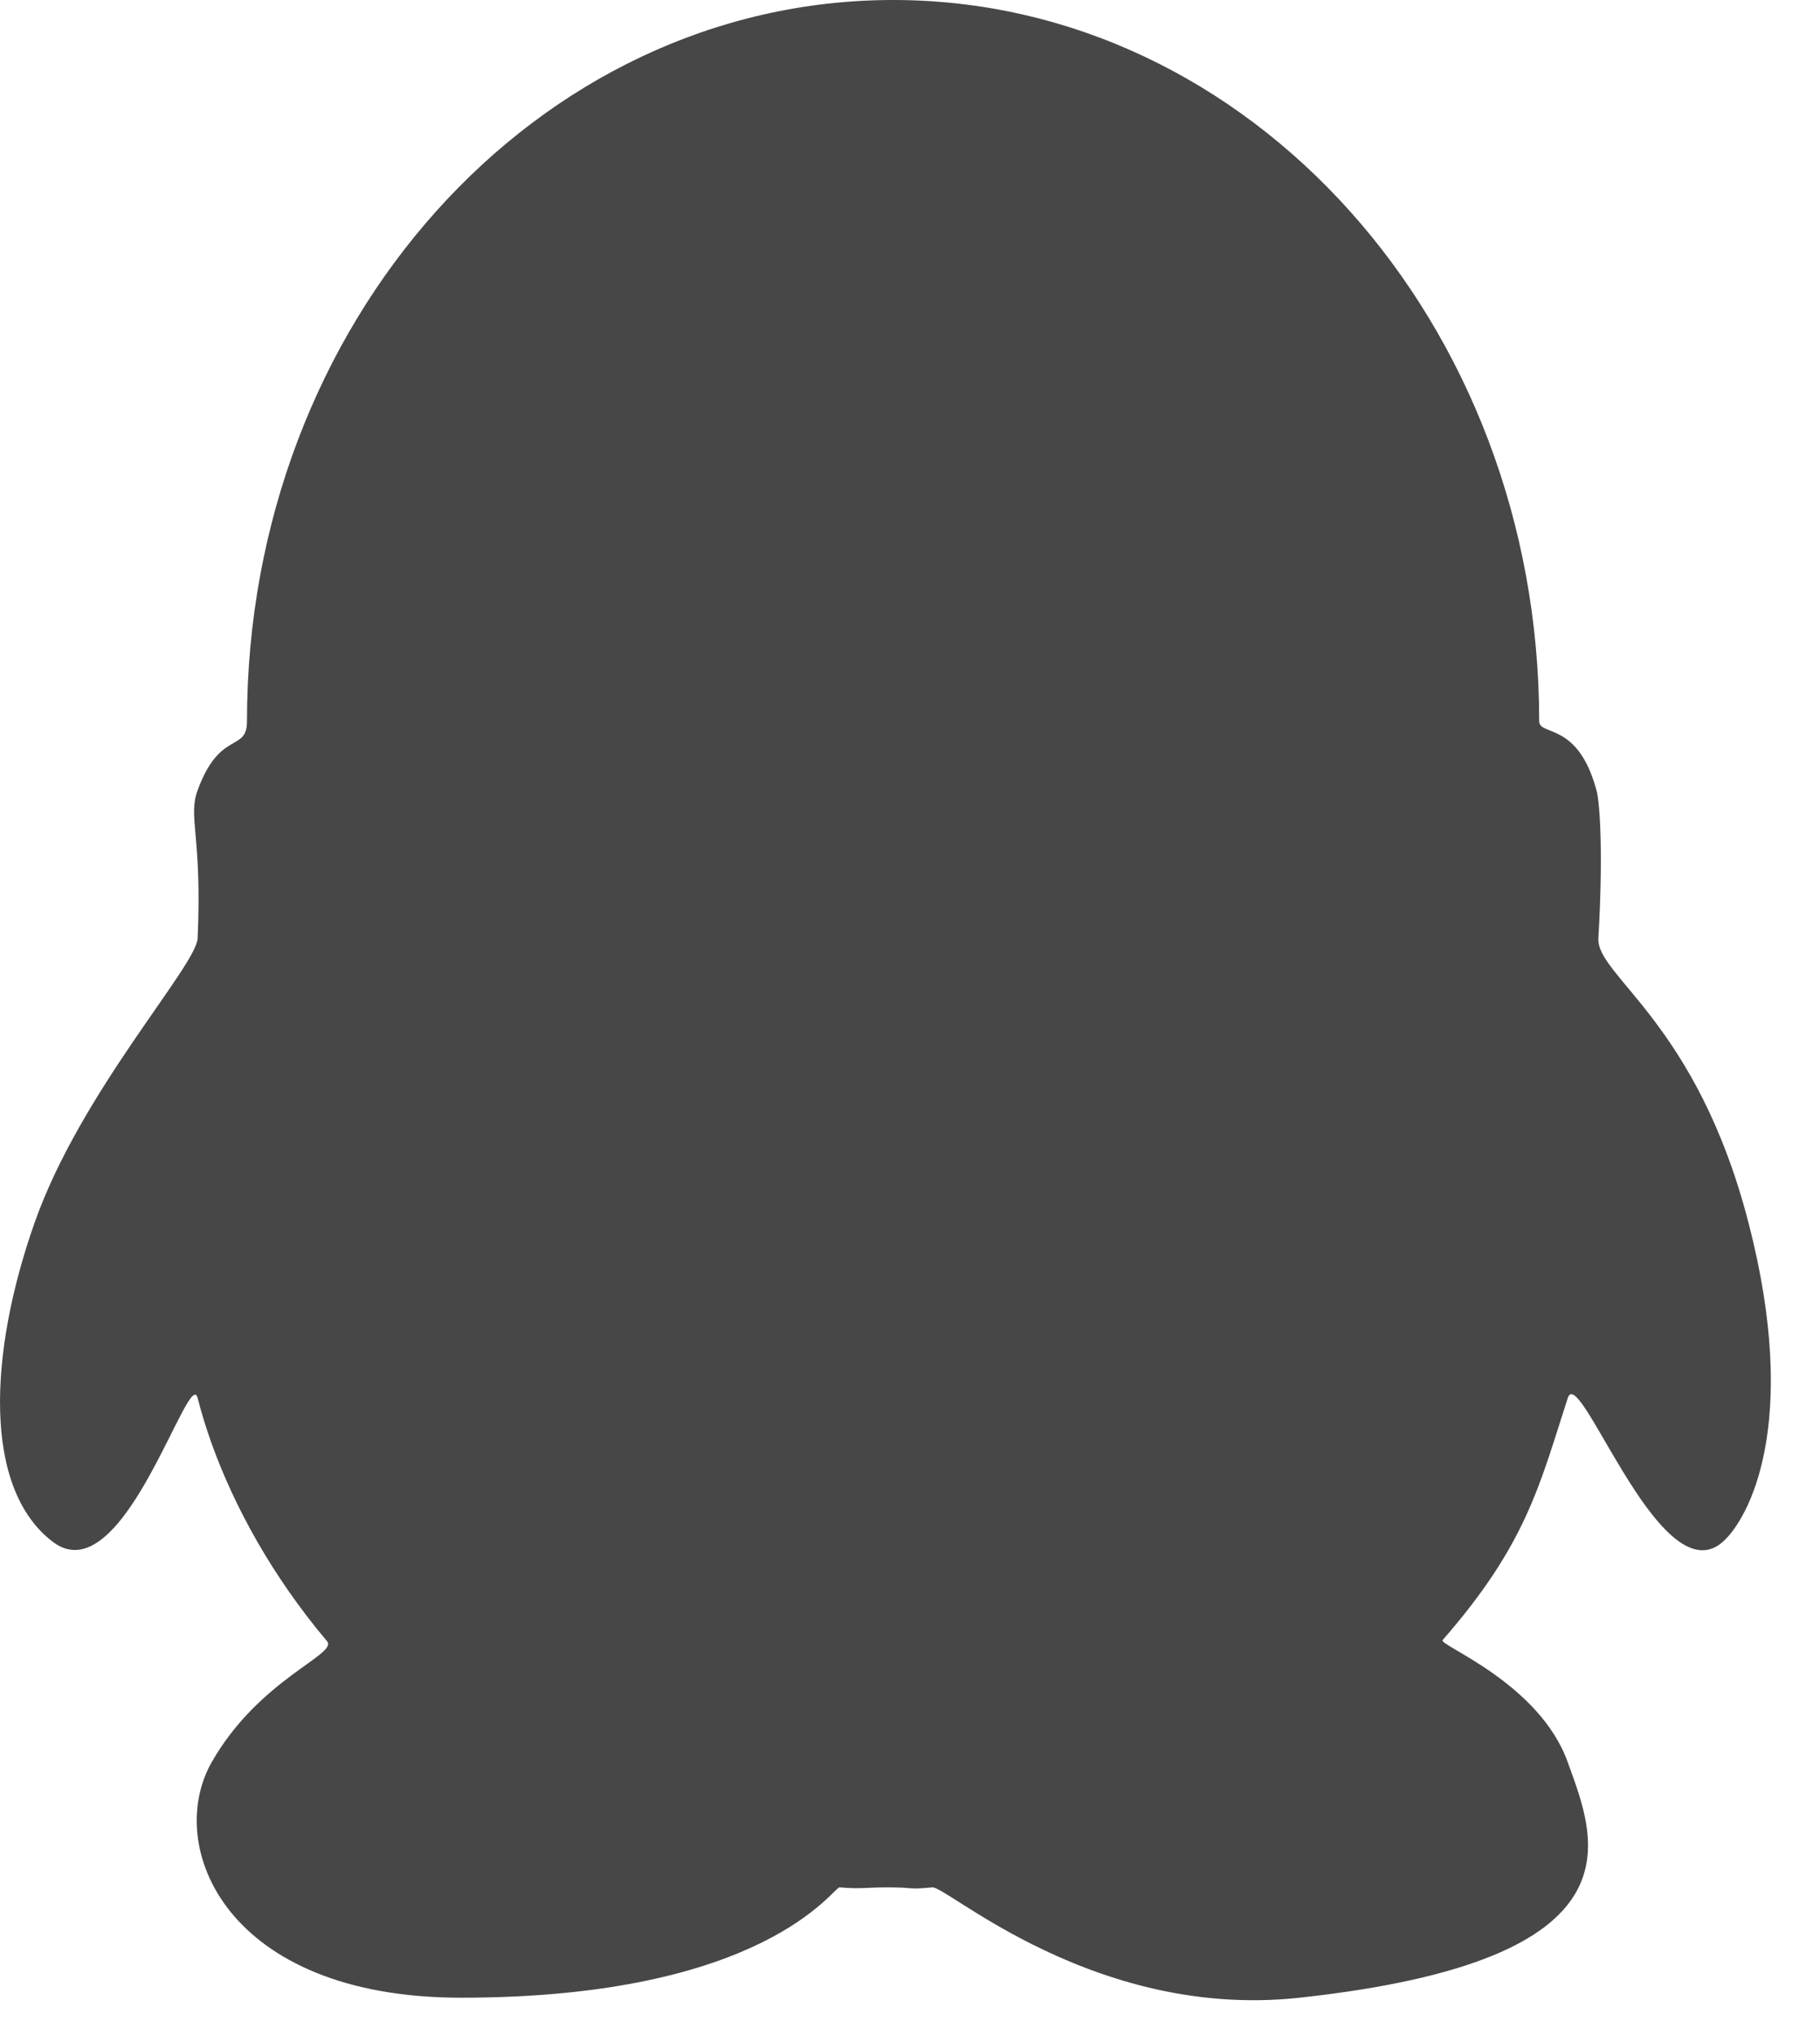 <?xml version="1.0" encoding="UTF-8"?>
<svg width="17px" height="19px" viewBox="0 0 17 19" version="1.1" xmlns="http://www.w3.org/2000/svg" xmlns:xlink="http://www.w3.org/1999/xlink">
    <!-- Generator: Sketch 43.1 (39012) - http://www.bohemiancoding.com/sketch -->
    <title>qq</title>
    <desc>Created with Sketch.</desc>
    <defs>
        <path d="M19.307,68.733 C19.307,69.028 19.054,68.809 18.846,69.378 C18.753,69.632 18.889,69.793 18.846,70.76 C18.835,71.019 17.751,72.196 17.322,73.419 C16.895,74.631 16.836,75.898 17.495,76.396 C17.836,76.654 18.165,76.2 18.413,75.746 C18.645,75.324 18.808,74.901 18.846,75.052 C18.881,75.189 18.925,75.332 18.977,75.478 C19.188,76.065 19.542,76.715 20.055,77.323 C20.159,77.447 19.421,77.674 18.977,78.453 C18.534,79.233 19.104,80.651 21.307,80.651 C24.149,80.651 24.784,79.617 24.842,79.621 C25.054,79.638 25.068,79.621 25.293,79.621 C25.567,79.621 25.454,79.644 25.709,79.621 C25.772,79.615 26.104,79.882 26.632,80.148 C27.243,80.455 28.115,80.763 29.14,80.651 C32.398,80.296 31.9,79.166 31.644,78.453 C31.377,77.709 30.433,77.36 30.475,77.312 C31.255,76.42 31.379,75.872 31.644,75.052 C31.697,74.889 31.9,75.317 32.163,75.745 C32.443,76.203 32.79,76.66 33.091,76.396 C33.333,76.183 33.819,75.298 33.333,73.419 C32.848,71.54 31.91,71.112 31.93,70.76 C31.973,70.026 31.949,69.512 31.912,69.378 C31.739,68.733 31.377,68.875 31.377,68.733 C31.377,65.014 28.675,62 25.342,62 C22.009,62 19.307,65.014 19.307,68.733 Z" id="path-1"></path>
    </defs>
    <g id="注册登录" stroke="none" stroke-width="1" fill="none" fill-rule="evenodd">
        <g id="首页" transform="translate(-1246, -683)">
            <g id="联系方式" transform="translate(1229, 621)">
                <mask id="mask-2" fill="white">
                    <use xlink:href="#path-1"></use>
                </mask>
                <use id="qq" fill="#474747" xlink:href="#path-1"></use>
            </g>
        </g>
    </g>
</svg>